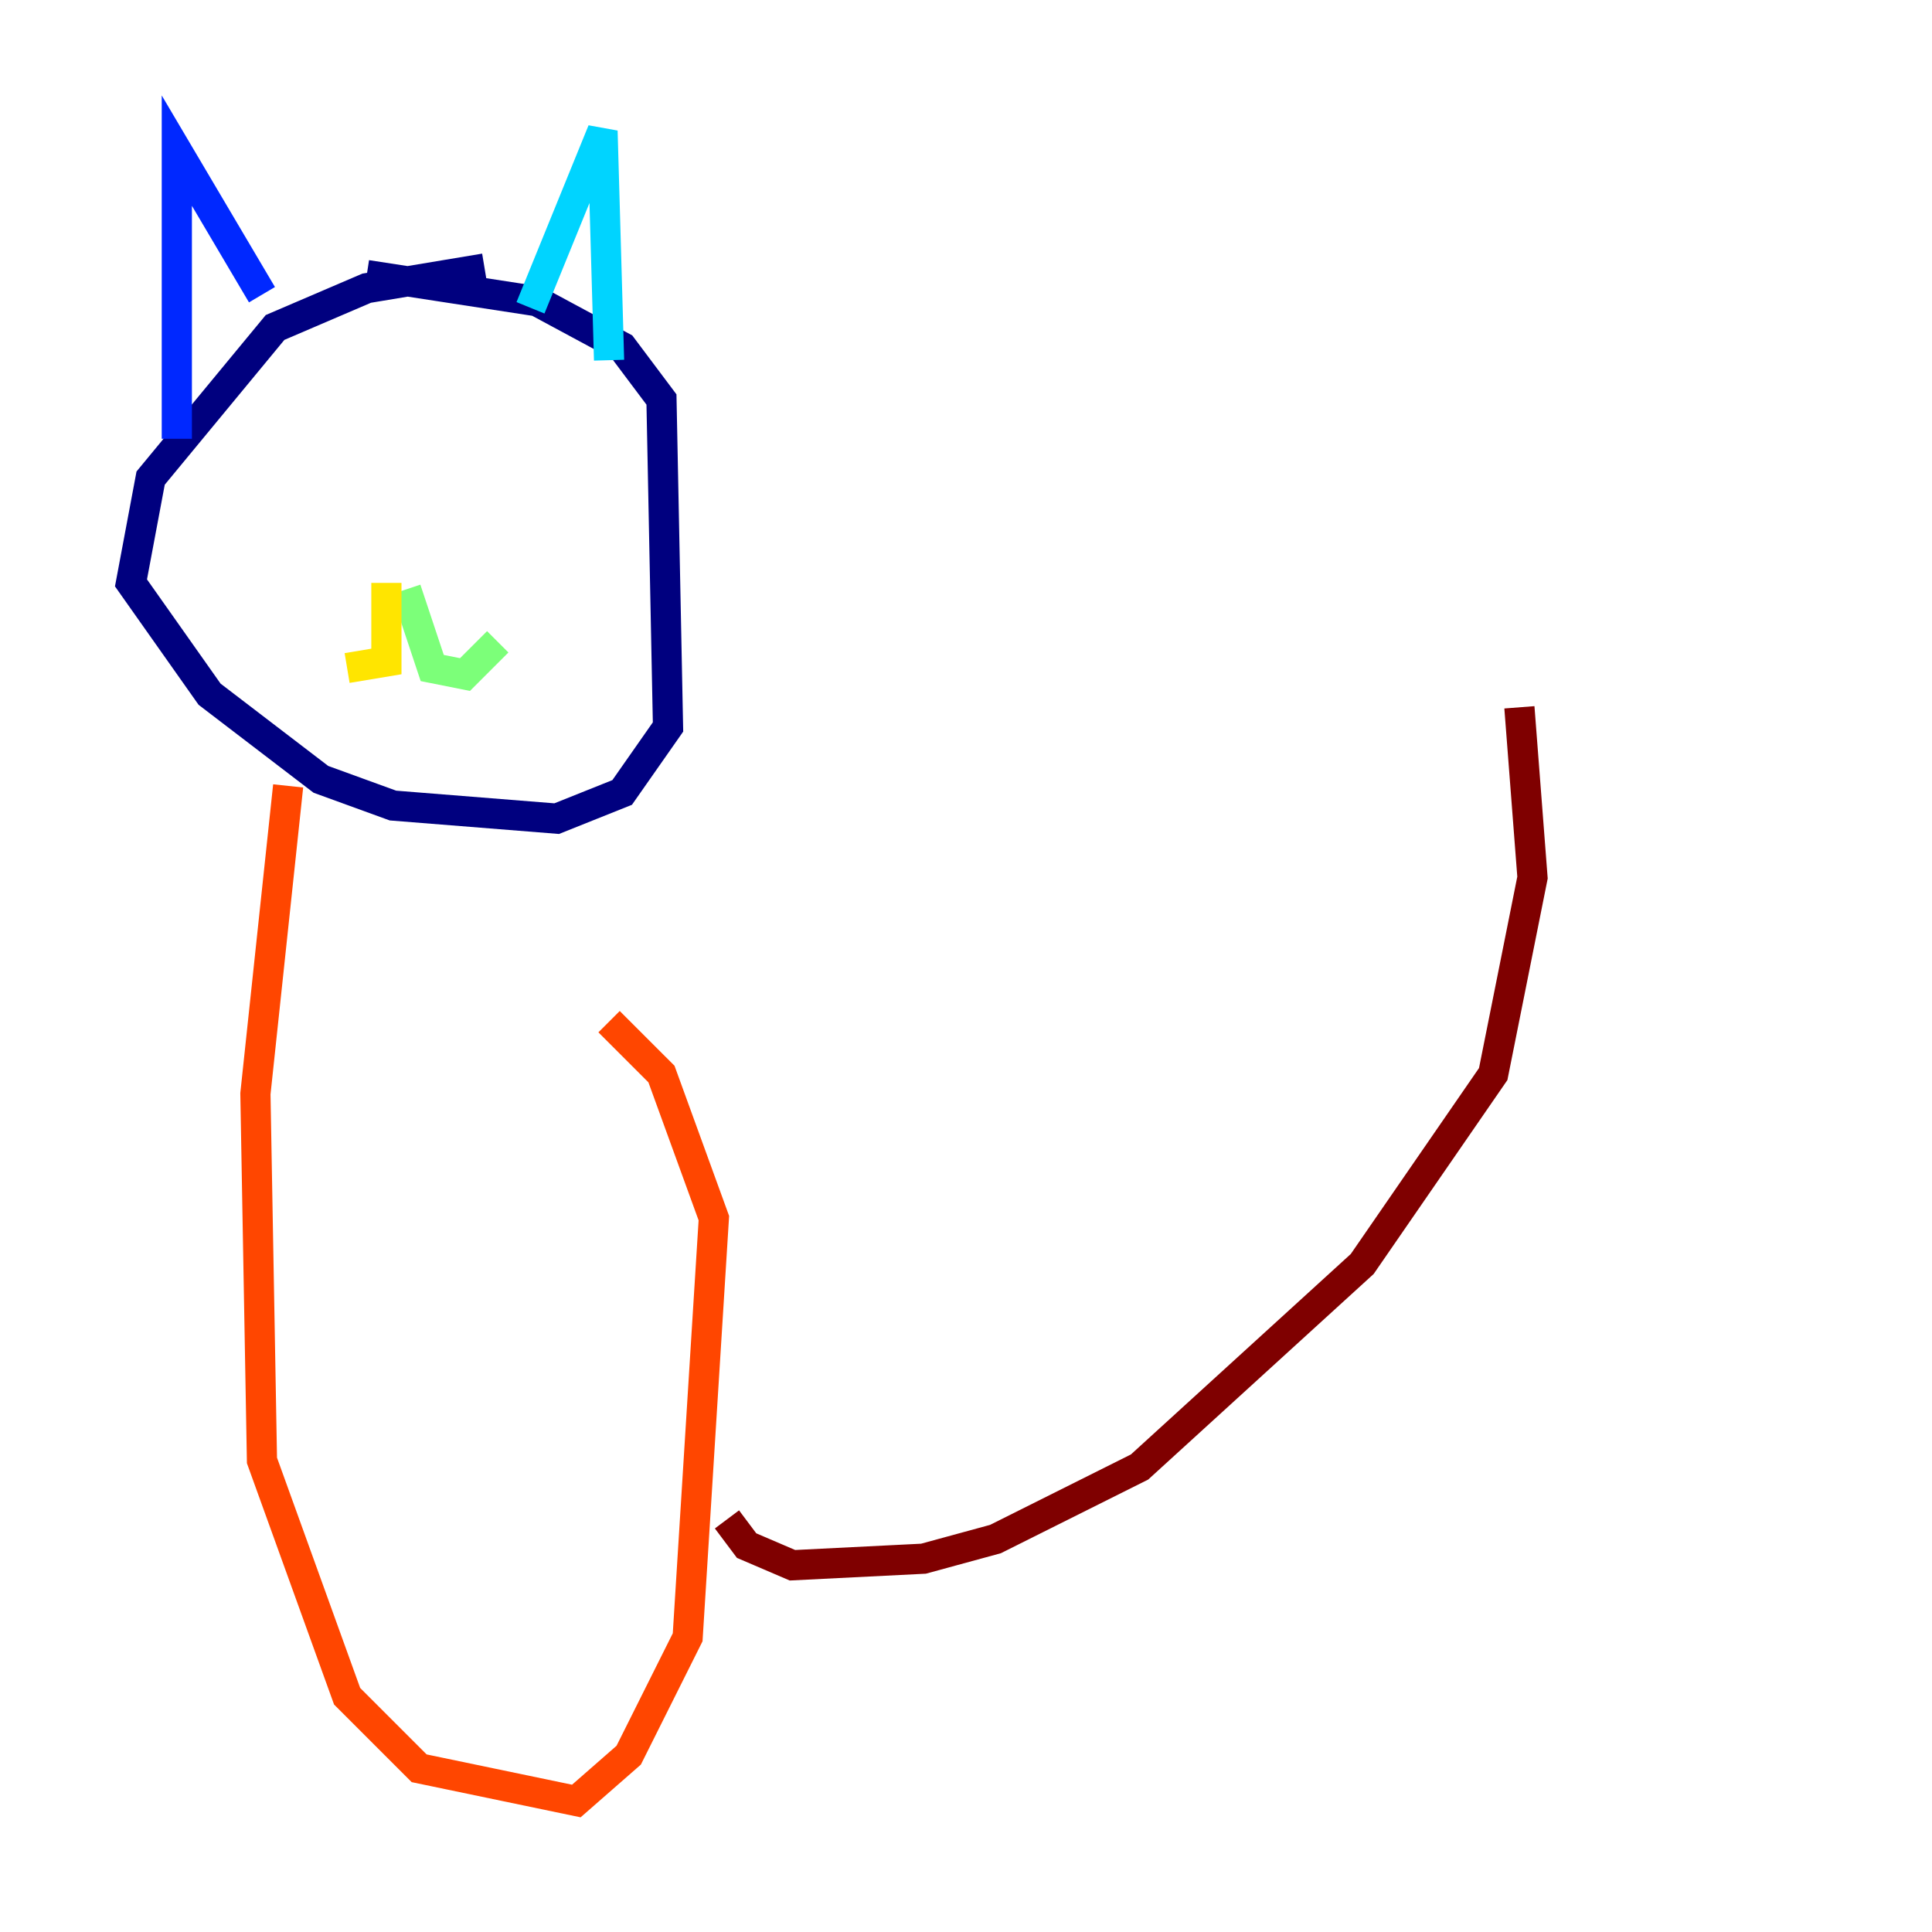 <?xml version="1.0" encoding="utf-8" ?>
<svg baseProfile="tiny" height="128" version="1.2" viewBox="0,0,128,128" width="128" xmlns="http://www.w3.org/2000/svg" xmlns:ev="http://www.w3.org/2001/xml-events" xmlns:xlink="http://www.w3.org/1999/xlink"><defs /><polyline fill="none" points="32.108,17.79 24.298,19.091 18.224,21.695 9.98,31.675 8.678,38.617 13.885,45.993 21.261,51.634 26.034,53.37 36.881,54.237 41.22,52.502 44.258,48.163 43.824,26.468 41.22,22.997 35.58,19.959 24.298,18.224" stroke="#00007f" stroke-width="2" /><polyline fill="none" points="11.715,29.071 11.715,9.98 17.356,19.525" stroke="#0028ff" stroke-width="2" /><polyline fill="none" points="35.146,20.393 39.919,8.678 40.352,23.864" stroke="#00d4ff" stroke-width="2" /><polyline fill="none" points="26.902,39.051 28.637,44.258 30.807,44.691 32.976,42.522" stroke="#7cff79" stroke-width="2" /><polyline fill="none" points="25.6,38.617 25.6,43.824 22.997,44.258" stroke="#ffe500" stroke-width="2" /><polyline fill="none" points="19.091,52.068 16.922,72.461 17.356,96.759 22.997,112.38 27.77,117.153 38.183,119.322 41.654,116.285 45.559,108.475 47.295,80.705 43.824,71.159 40.352,67.688" stroke="#ff4600" stroke-width="2" /><polyline fill="none" points="48.163,100.664 49.464,102.4 52.502,103.702 61.18,103.268 65.953,101.966 75.498,97.193 90.251,83.742 98.929,71.159 101.532,58.142 100.664,46.861" stroke="#7f0000" stroke-width="2" /></svg>